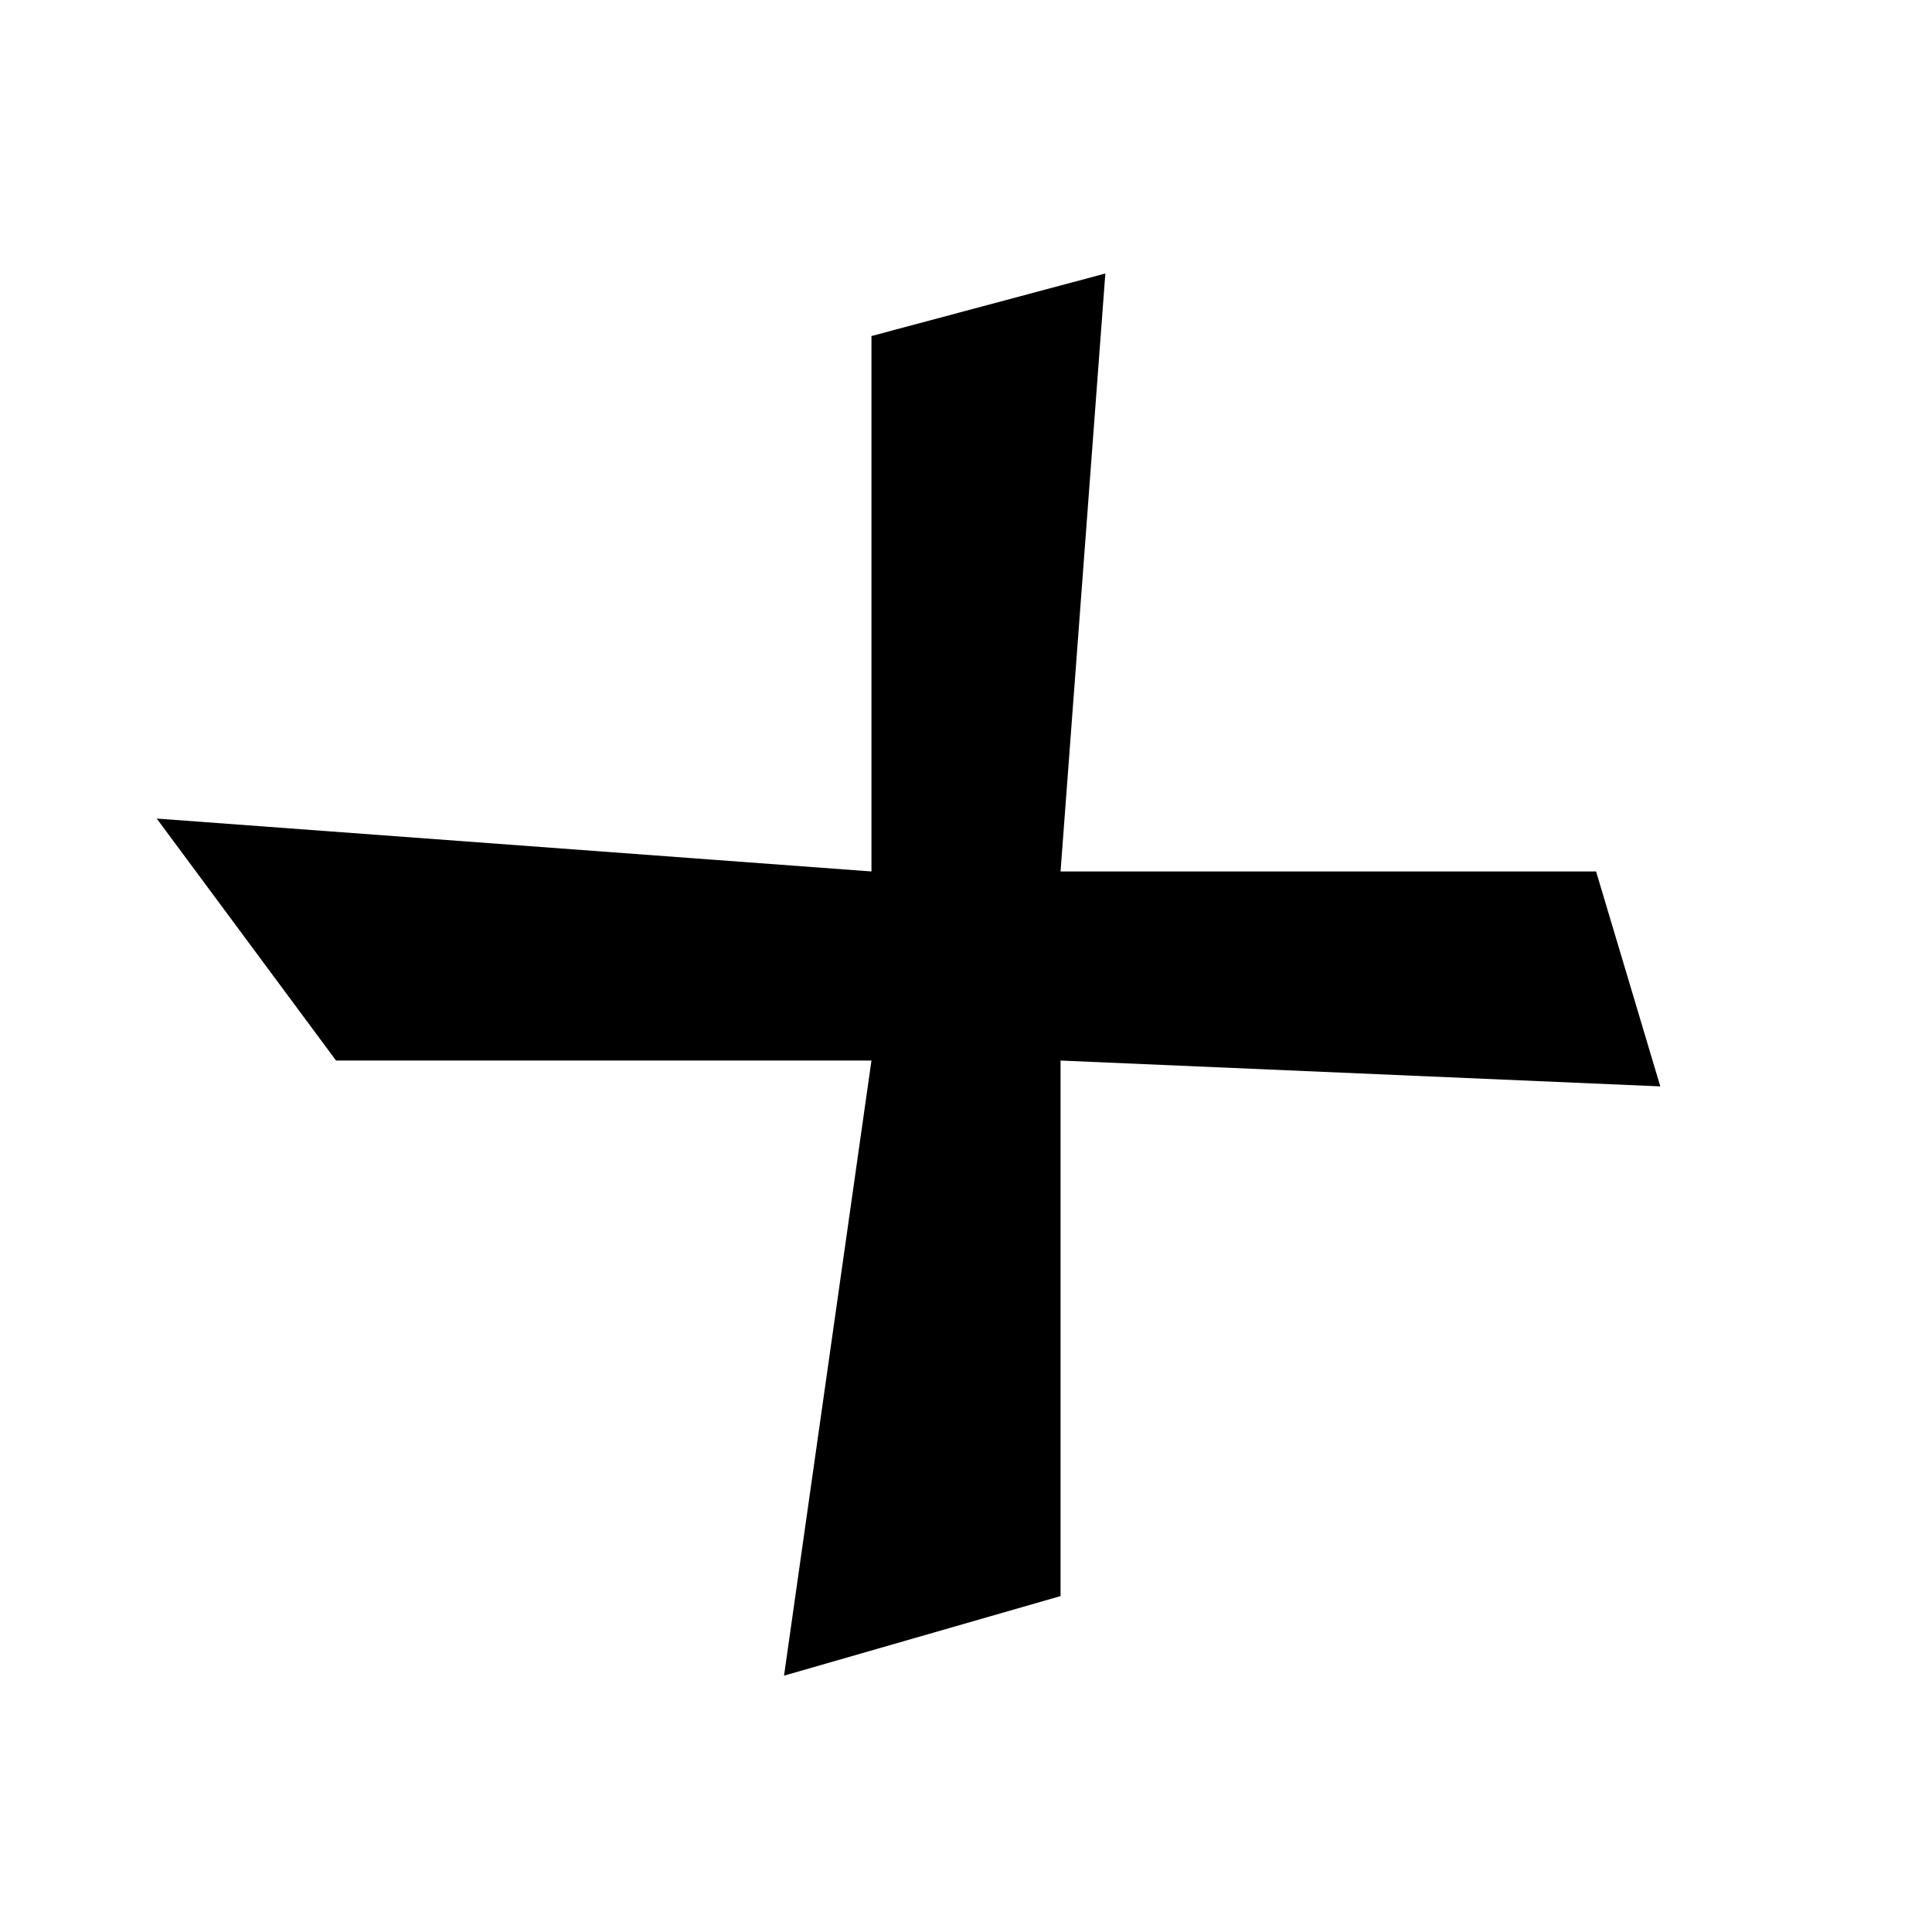 <?xml version="1.0" encoding="UTF-8" standalone="no"?>
<svg
   width="16"
   height="16"
   viewBox="0 0 16 16"
   fill="none"
   version="1.1"
   id="svg4"
   sodipodi:docname="plus-button.svg"
   inkscape:version="1.1.2 (0a00cf5339, 2022-02-04)"
   xmlns:inkscape="http://www.inkscape.org/namespaces/inkscape"
   xmlns:sodipodi="http://sodipodi.sourceforge.net/DTD/sodipodi-0.dtd"
   xmlns="http://www.w3.org/2000/svg"
   xmlns:svg="http://www.w3.org/2000/svg">
  <defs
     id="defs8" />
  <sodipodi:namedview
     id="namedview6"
     pagecolor="#ffffff"
     bordercolor="#666666"
     borderopacity="1.0"
     inkscape:pageshadow="2"
     inkscape:pageopacity="0.0"
     inkscape:pagecheckerboard="0"
     showgrid="false"
     inkscape:zoom="54.5"
     inkscape:cx="6.7522936"
     inkscape:cy="8.2201835"
     inkscape:window-width="1920"
     inkscape:window-height="1002"
     inkscape:window-x="1920"
     inkscape:window-y="0"
     inkscape:window-maximized="1"
     inkscape:current-layer="svg4" />
  <path
     fill-rule="evenodd"
     clip-rule="evenodd"
     d="M 9.154,2.265 7.217,2.783 V 7.217 L 1.298,6.779 2.783,8.783 7.217,8.783 6.493,13.877 8.783,13.218 V 8.783 L 13.75,8.997 13.218,7.217 8.783,7.217 Z"
     fill="currentColor"
     id="path2"
     sodipodi:nodetypes="ccccccccccccc" />
</svg>
